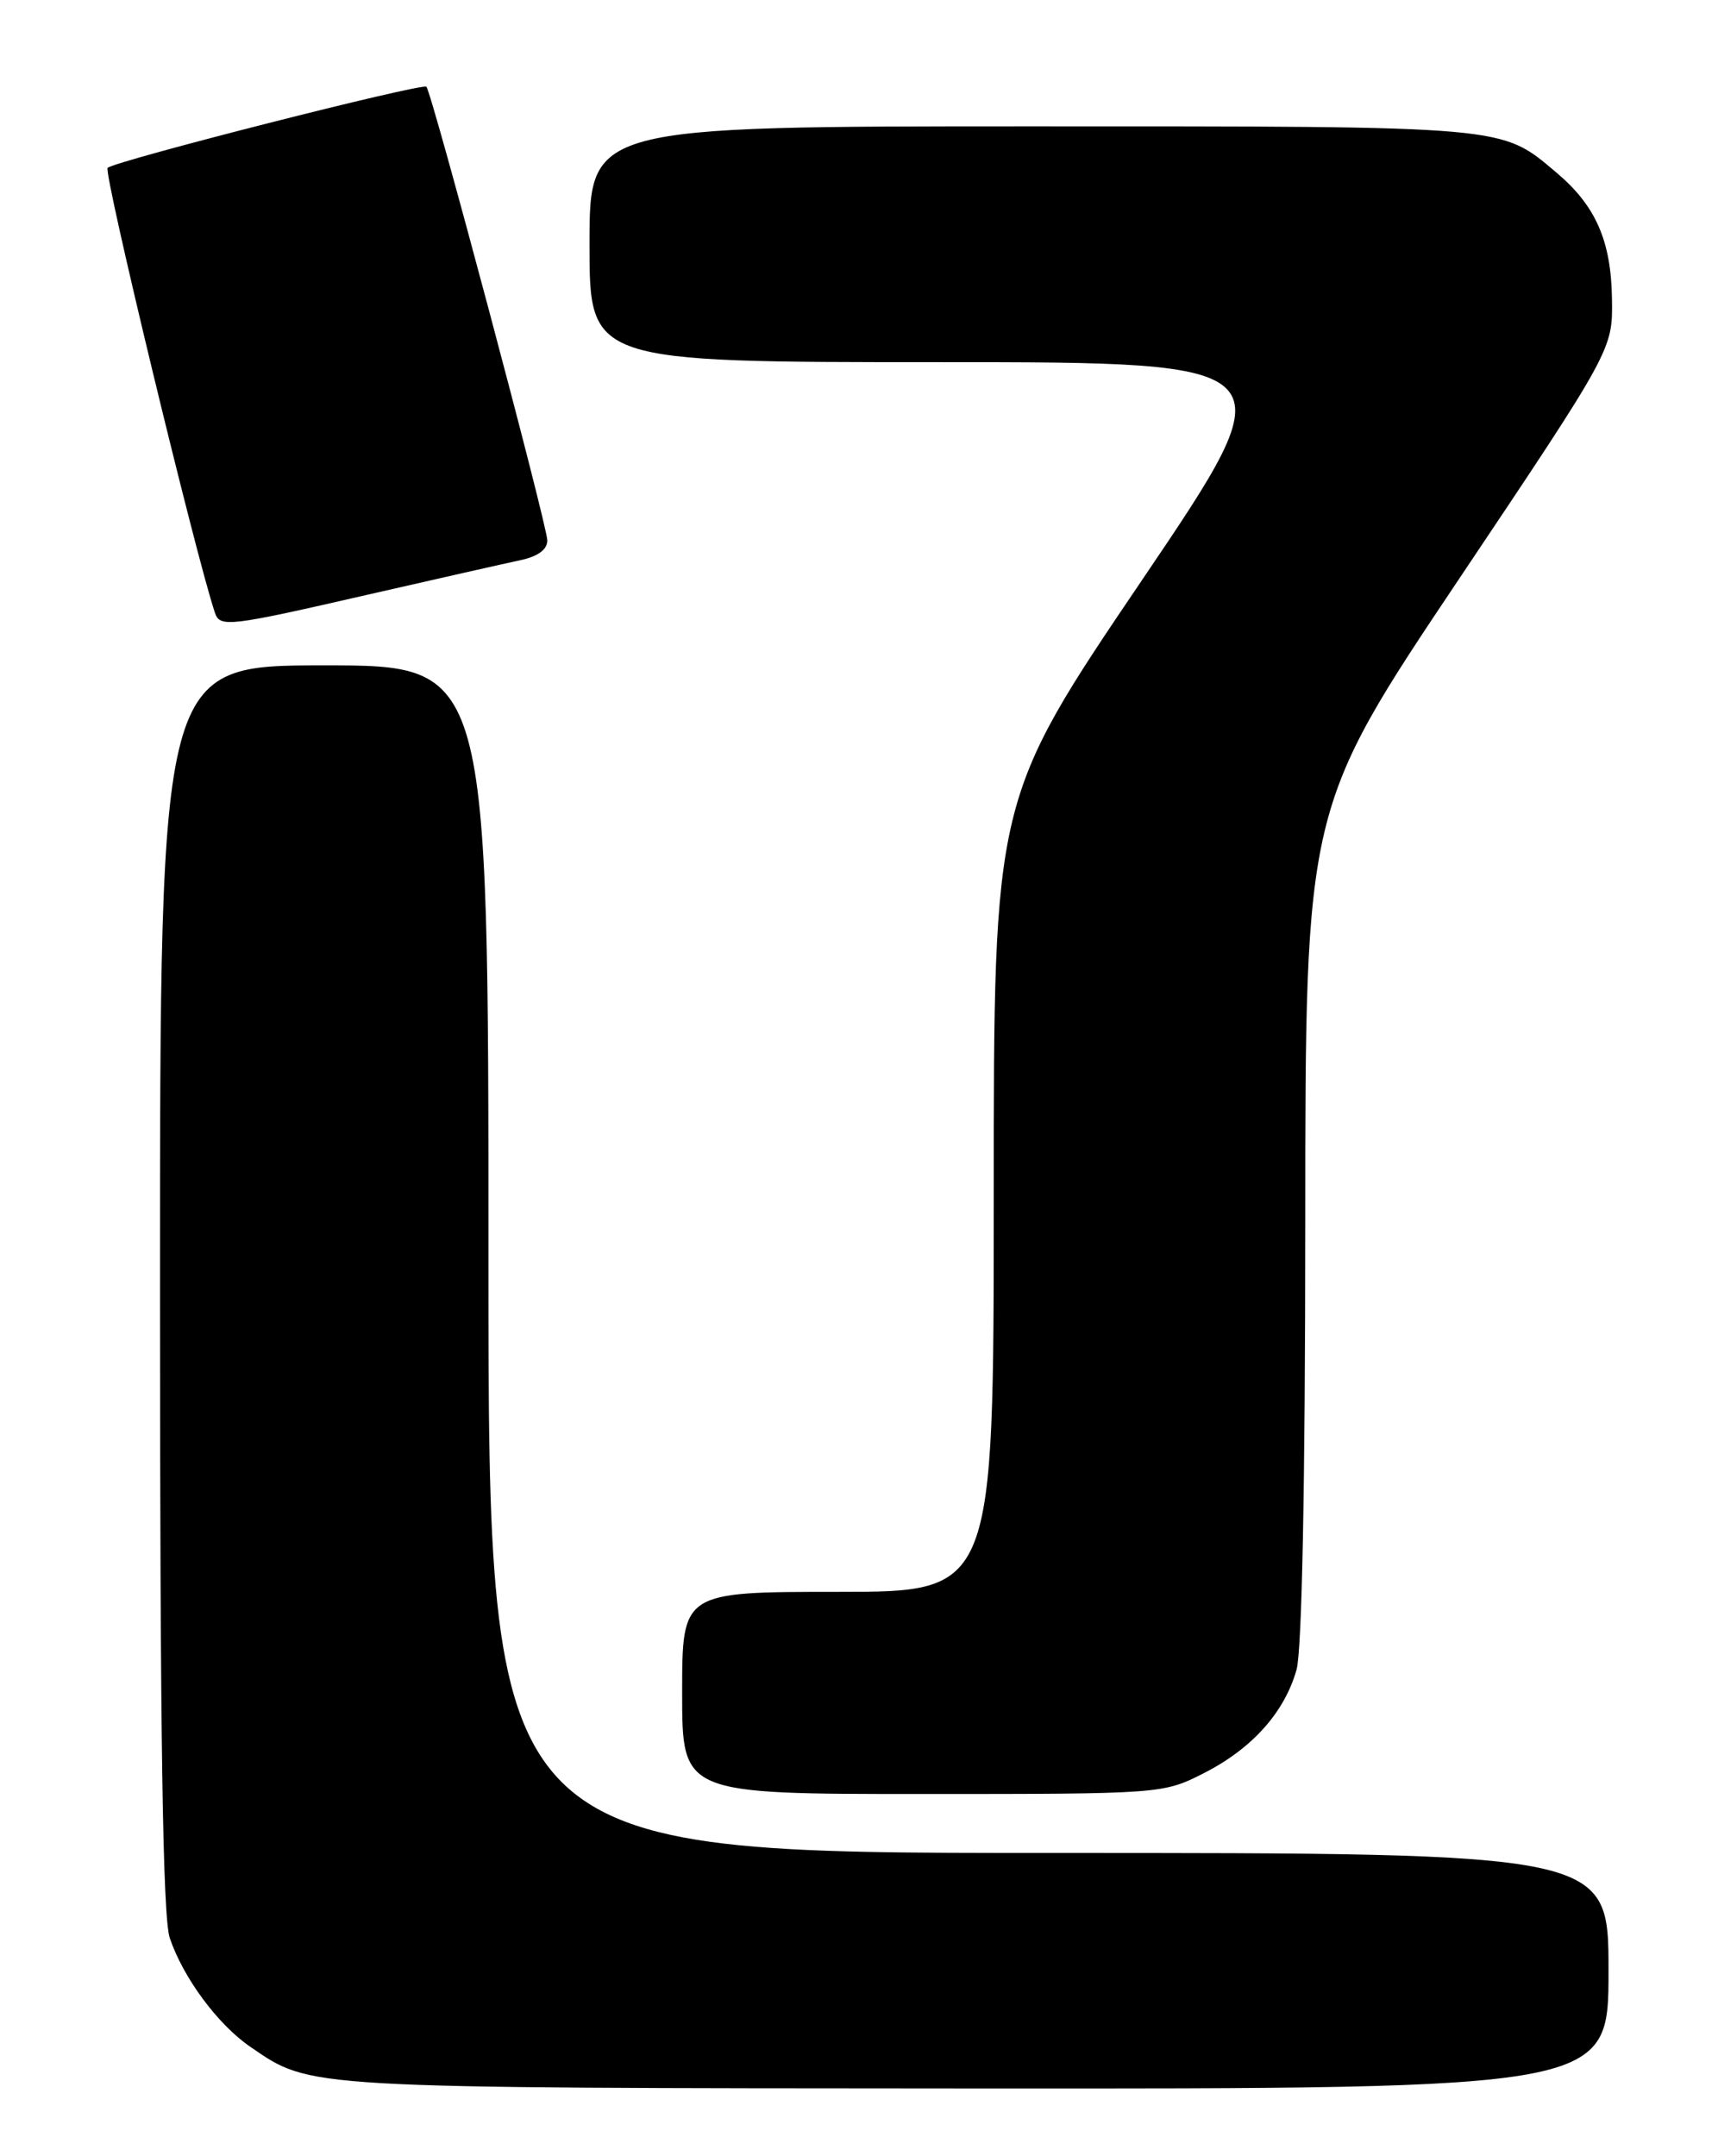 <?xml version="1.0" encoding="UTF-8" standalone="no"?>
<!DOCTYPE svg PUBLIC "-//W3C//DTD SVG 1.1//EN" "http://www.w3.org/Graphics/SVG/1.1/DTD/svg11.dtd" >
<svg xmlns="http://www.w3.org/2000/svg" xmlns:xlink="http://www.w3.org/1999/xlink" version="1.1" viewBox="0 0 204 256">
 <g >
 <path fill="currentColor"
d=" M 191.00 234.00 C 191.00 220.00 191.00 220.00 124.50 220.00 C 58.00 220.00 58.00 220.00 58.00 149.50 C 58.00 79.00 58.00 79.00 38.50 79.00 C 19.00 79.00 19.00 79.00 19.00 152.85 C 19.00 206.07 19.32 227.65 20.16 230.10 C 21.76 234.83 25.86 240.36 29.70 243.00 C 37.00 248.00 35.49 247.91 115.75 247.96 C 191.00 248.00 191.00 248.00 191.00 234.00 Z  M 142.90 210.55 C 148.67 207.63 152.54 203.30 153.96 198.22 C 154.60 195.89 154.99 176.04 154.99 145.24 C 155.00 95.97 155.00 95.97 173.25 68.74 C 191.50 41.50 191.50 41.50 191.41 35.50 C 191.31 28.57 189.48 24.42 184.79 20.47 C 178.19 14.90 179.28 15.00 122.53 15.00 C 70.00 15.00 70.00 15.00 70.00 29.00 C 70.00 43.00 70.00 43.00 111.56 43.00 C 153.12 43.00 153.12 43.00 135.56 68.94 C 118.00 94.88 118.00 94.88 118.00 141.94 C 118.00 189.00 118.00 189.00 99.50 189.00 C 81.00 189.00 81.00 189.00 81.00 201.00 C 81.00 213.00 81.00 213.00 109.53 213.00 C 137.83 213.00 138.11 212.98 142.90 210.55 Z  M 43.69 70.60 C 51.83 68.74 59.96 66.90 61.75 66.52 C 63.86 66.08 64.99 65.25 64.99 64.17 C 64.97 62.32 51.28 10.95 50.63 10.30 C 50.15 9.82 13.82 19.06 12.78 19.93 C 12.24 20.39 23.19 65.79 25.52 72.75 C 26.11 74.52 27.14 74.40 43.69 70.60 Z "/>
</g>
</svg>